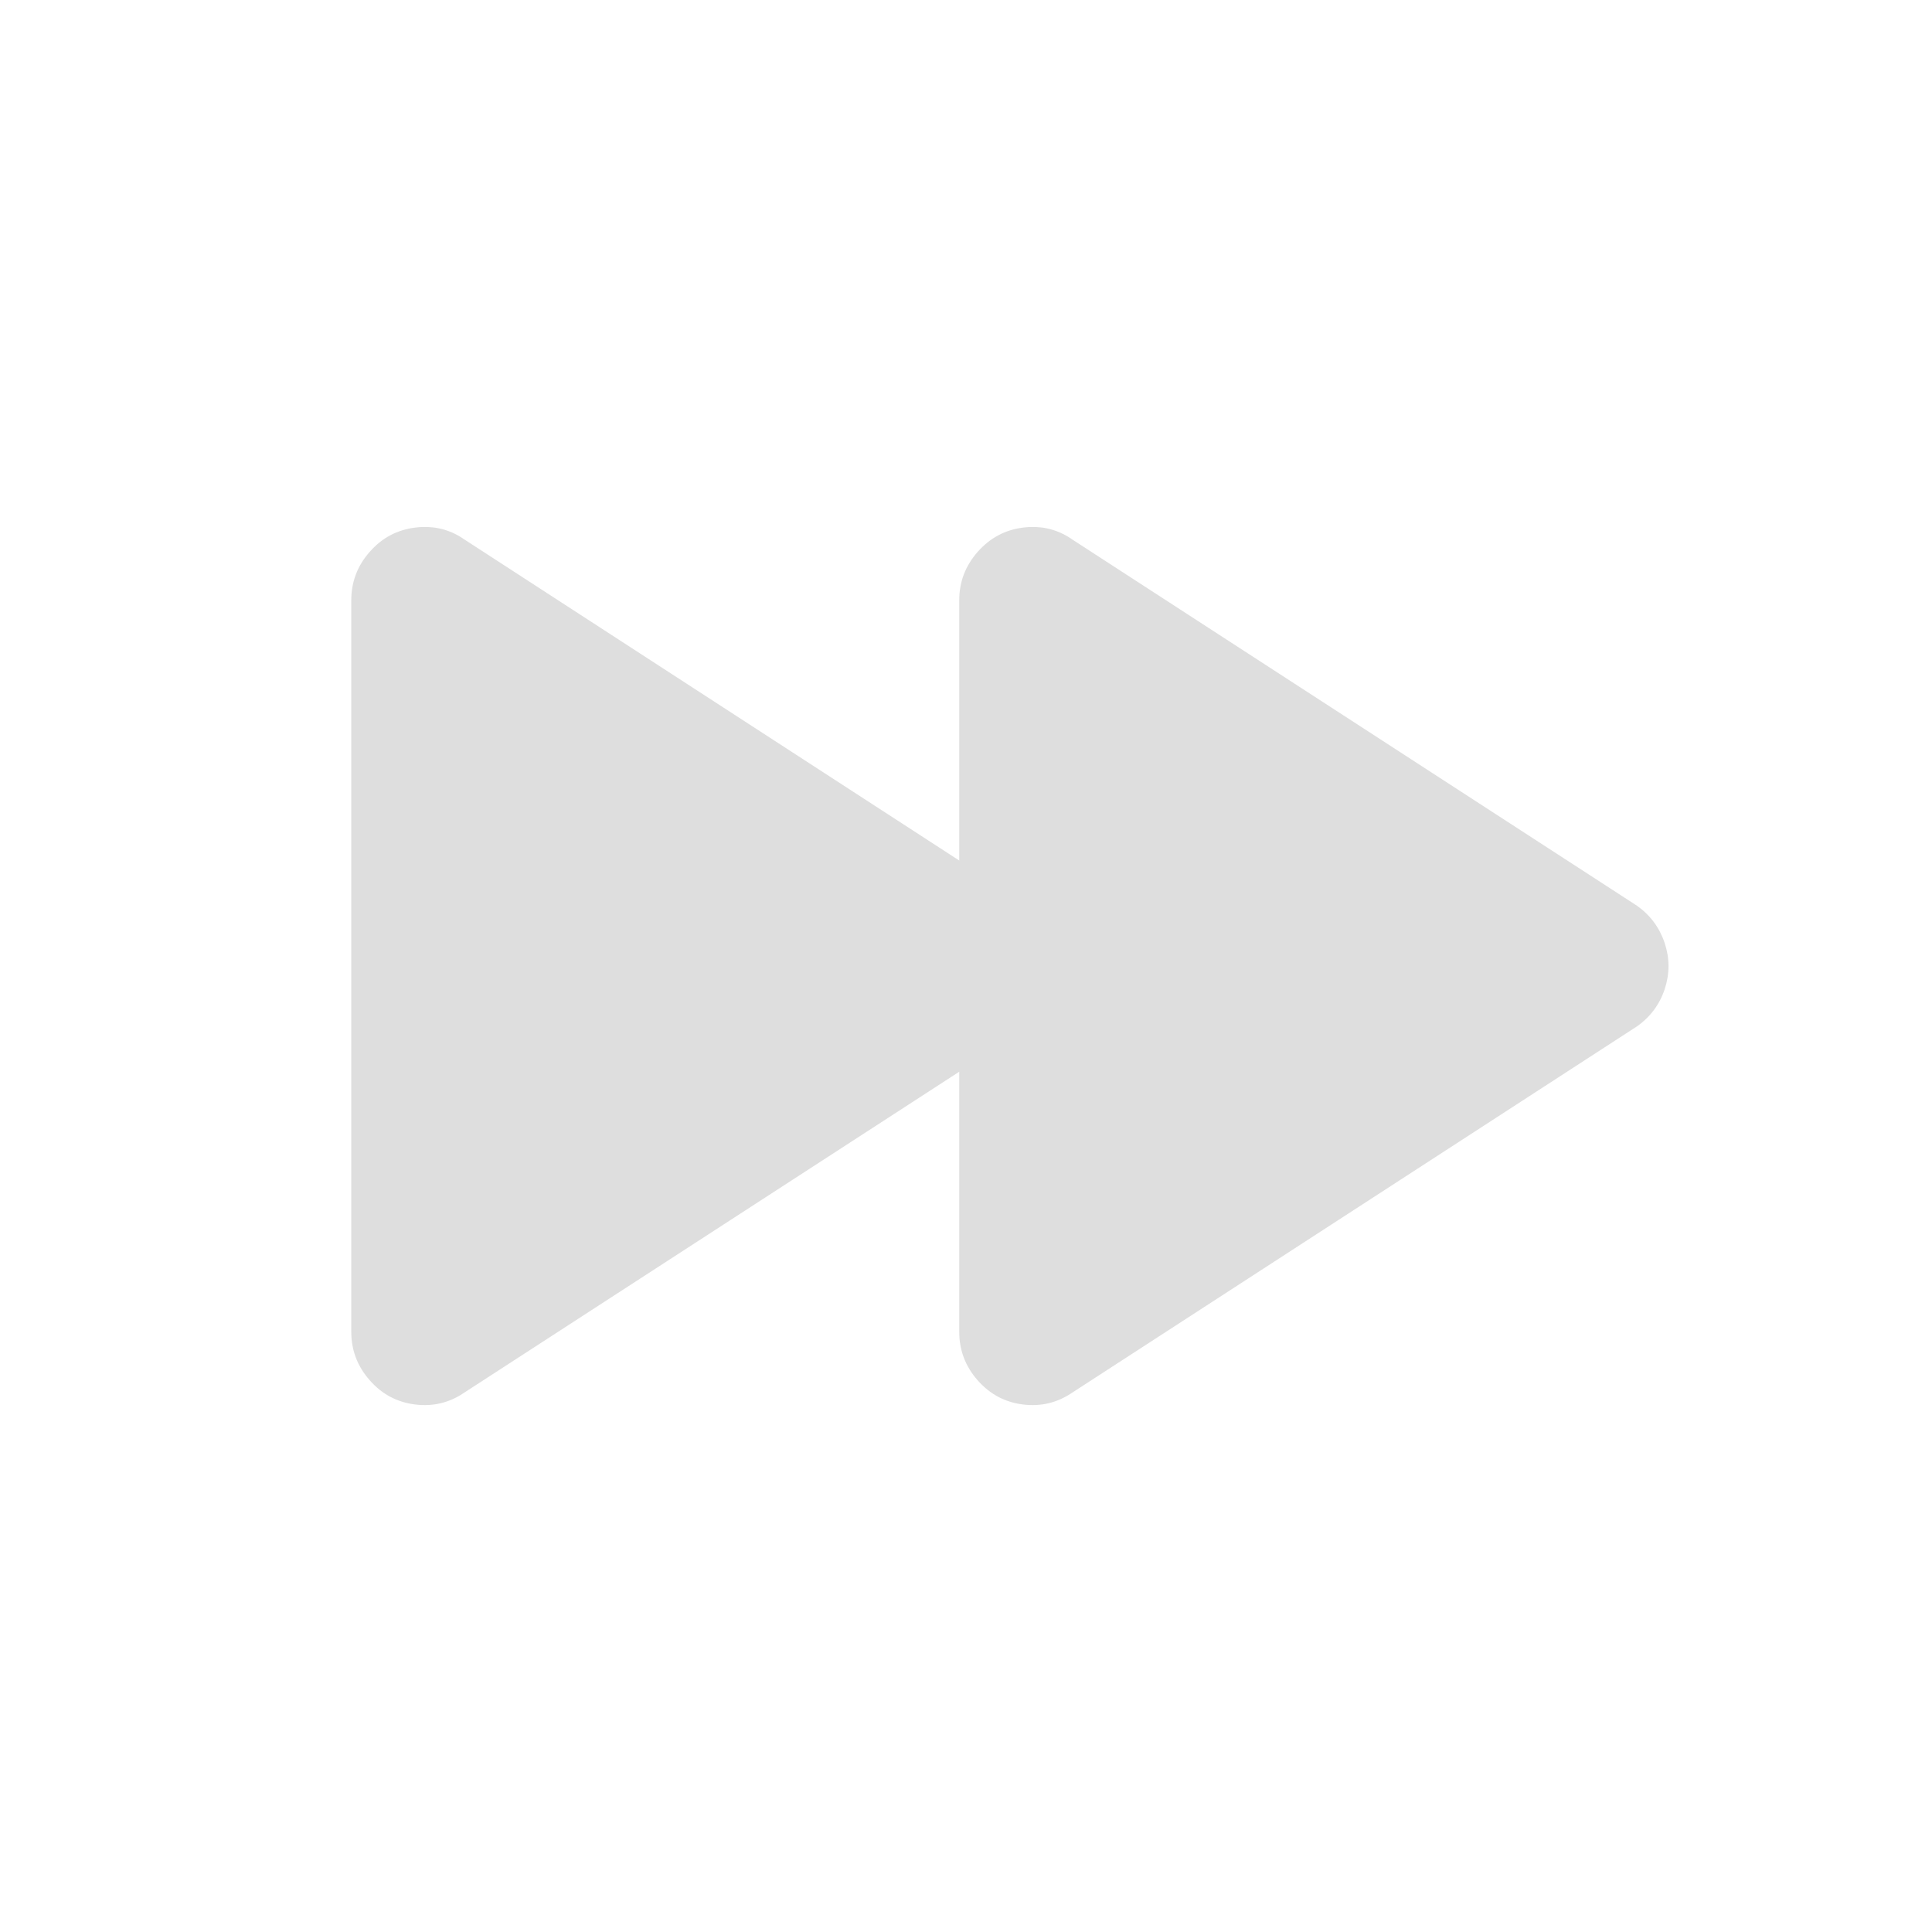 <?xml version="1.0" encoding="UTF-8" standalone="no"?>
<svg
   width="22"
   height="22"
   enable-background="new"
   version="1.1"
   id="svg4"
   sodipodi:docname="media-seek-forward.svg"
   inkscape:version="1.1.1 (3bf5ae0d25, 2021-09-20, custom)"
   xmlns:inkscape="http://www.inkscape.org/namespaces/inkscape"
   xmlns:sodipodi="http://sodipodi.sourceforge.net/DTD/sodipodi-0.dtd"
   xmlns="http://www.w3.org/2000/svg"
   xmlns:svg="http://www.w3.org/2000/svg">
  <defs
     id="defs8" />
  <sodipodi:namedview
     id="namedview6"
     pagecolor="#ffffff"
     bordercolor="#666666"
     borderopacity="1.0"
     inkscape:pageshadow="2"
     inkscape:pageopacity="0.0"
     inkscape:pagecheckerboard="0"
     showgrid="false"
     inkscape:zoom="11.078125"
     inkscape:cx="-7.0409027"
     inkscape:cy="17.015515"
     inkscape:window-width="1920"
     inkscape:window-height="996"
     inkscape:window-x="0"
     inkscape:window-y="0"
     inkscape:window-maximized="1"
     inkscape:current-layer="svg4" />
  <path
     id="path2"
     style="fill:#dedede;fill-opacity:1;stroke-width:0.828"
     d="m 11.725,6.001 c 0.177,-0.007 0.341,0.04 0.491,0.146 l 6.425,4.167 c 0.151,0.107 0.257,0.25 0.315,0.425 0.058,0.175 0.058,0.348 0,0.525 -0.058,0.175 -0.166,0.319 -0.318,0.425 l -6.422,4.165 C 12.043,15.973 11.855,16.019 11.648,15.993 11.441,15.967 11.271,15.875 11.132,15.717 10.994,15.56 10.923,15.376 10.923,15.165 V 12.204 L 5.293,15.854 C 5.121,15.973 4.933,16.019 4.726,15.993 4.519,15.967 4.348,15.875 4.21,15.717 4.071,15.56 4,15.376 4,15.165 V 6.836 C 4,6.625 4.071,6.441 4.21,6.284 4.348,6.126 4.519,6.034 4.726,6.008 c 0.026,-0.003 0.051,-0.006 0.077,-0.007 0.177,-0.007 0.341,0.04 0.491,0.146 l 5.629,3.652 V 6.836 c 0,-0.211 0.071,-0.394 0.21,-0.552 0.139,-0.157 0.309,-0.25 0.516,-0.276 0.026,-0.003 0.051,-0.006 0.077,-0.007 z" />
</svg>
